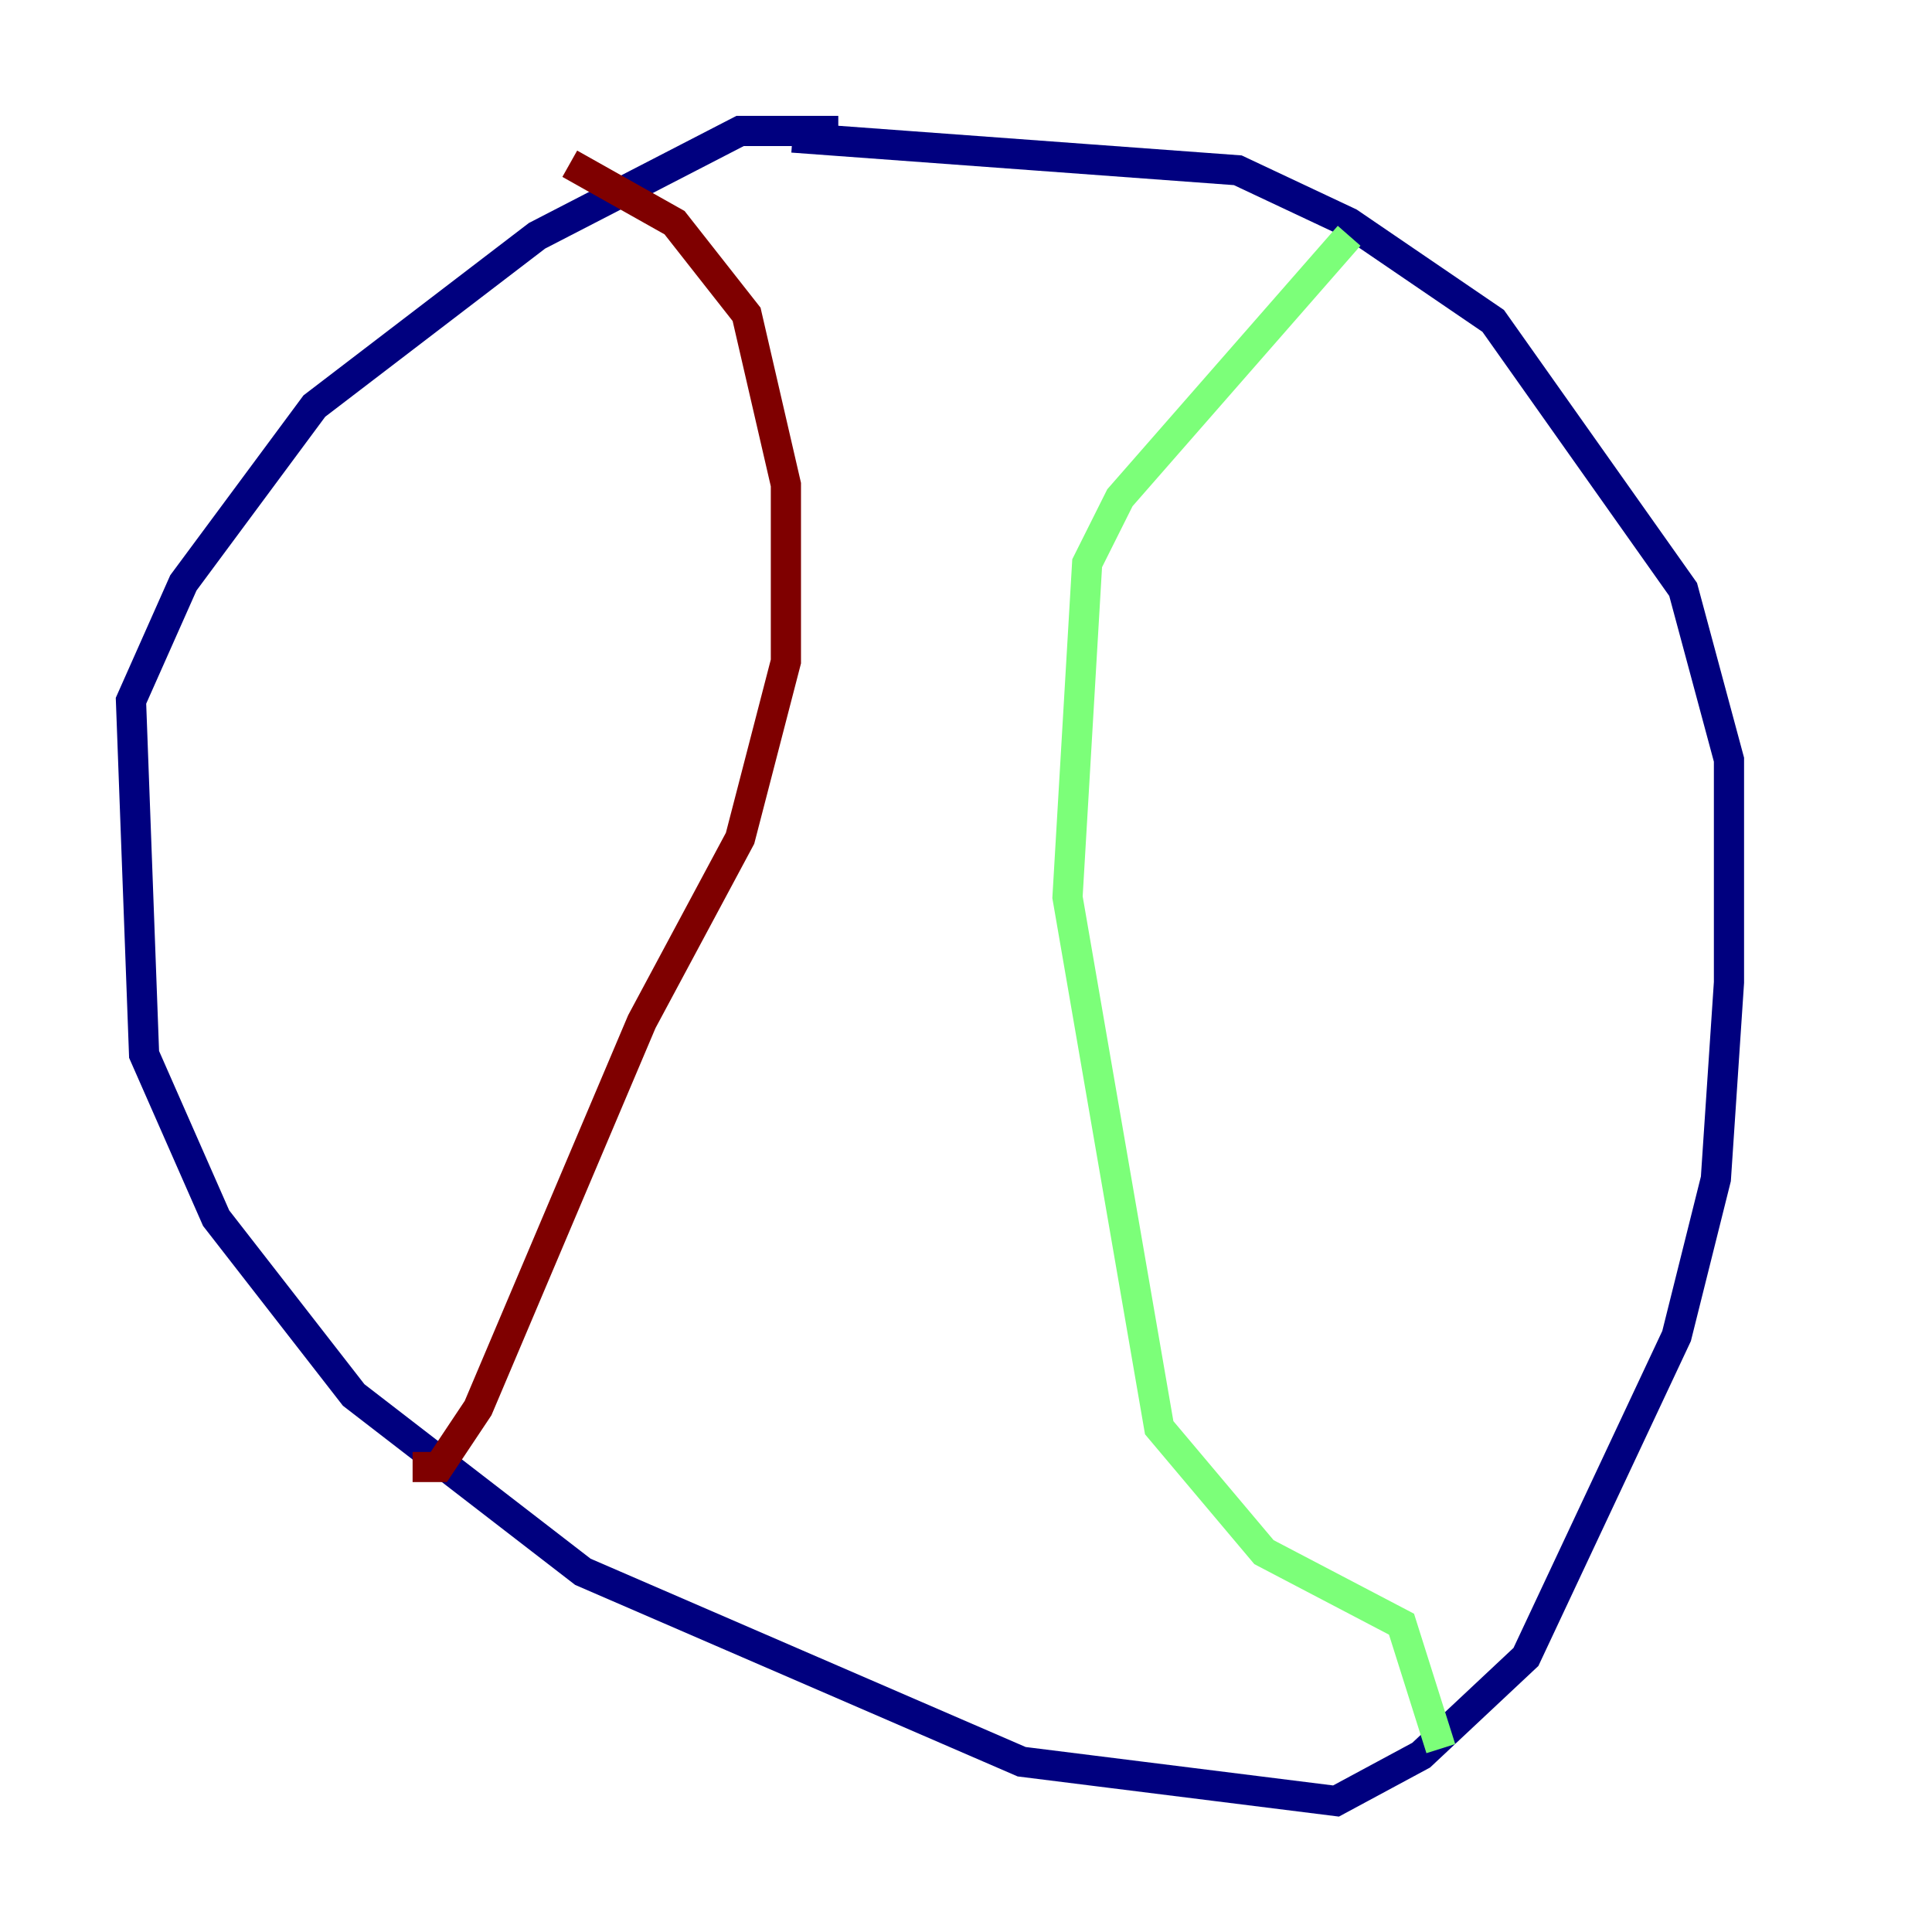 <?xml version="1.0" encoding="utf-8" ?>
<svg baseProfile="tiny" height="128" version="1.2" viewBox="0,0,128,128" width="128" xmlns="http://www.w3.org/2000/svg" xmlns:ev="http://www.w3.org/2001/xml-events" xmlns:xlink="http://www.w3.org/1999/xlink"><defs /><polyline fill="none" points="55.539,8.678 49.031,8.678 35.58,15.62 20.827,26.902 12.149,38.617 8.678,46.427 9.546,69.858 14.319,80.705 23.43,92.42 38.617,104.136 67.688,116.719 88.515,119.322 94.156,116.285 101.098,109.776 111.078,88.515 113.681,78.102 114.549,65.085 114.549,50.332 111.512,39.051 98.929,21.261 89.383,14.752 82.007,11.281 52.502,9.112" stroke="#00007f" stroke-width="2" /><polyline fill="none" points="89.383,15.62 74.197,32.976 72.027,37.315 70.725,59.444 76.8,94.59 83.742,102.834 92.854,107.607 95.458,115.851" stroke="#7cff79" stroke-width="2" /><polyline fill="none" points="27.336,97.193 29.071,97.193 31.675,93.288 42.522,67.688 49.031,55.539 52.068,43.824 52.068,32.108 49.464,20.827 44.691,14.752 37.749,10.848" stroke="#7f0000" stroke-width="2" /></svg>